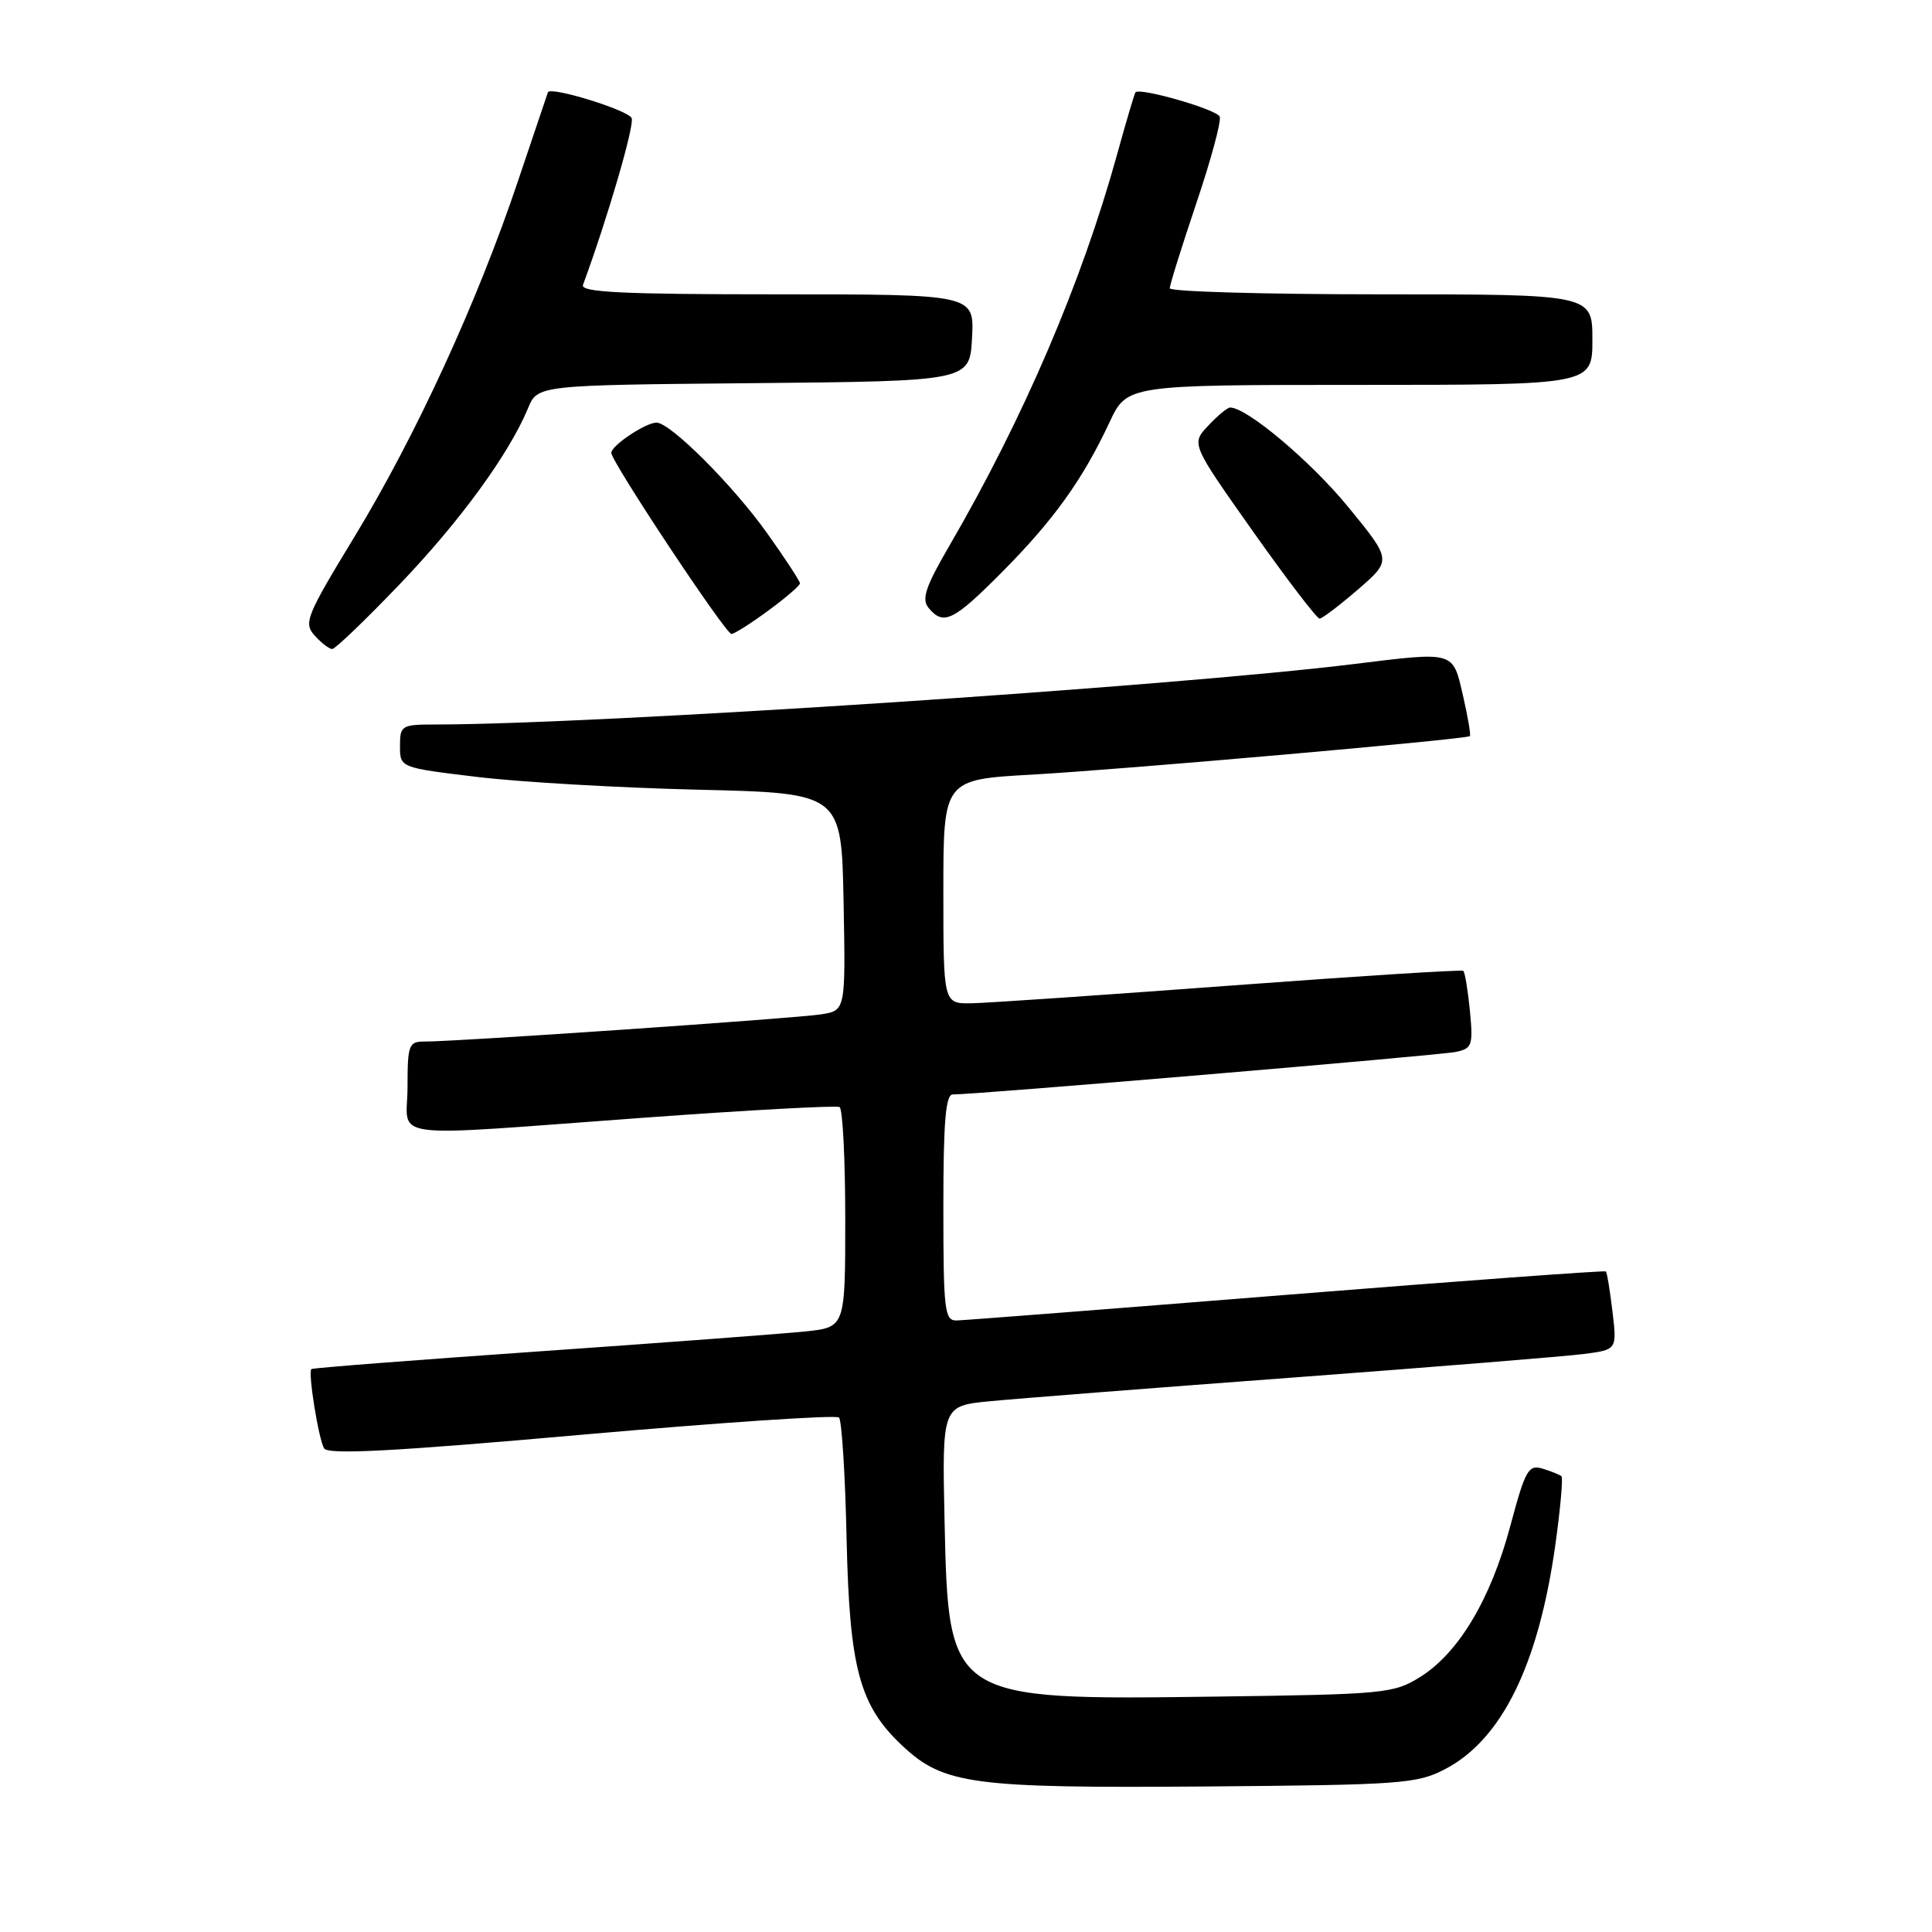 <?xml version="1.0" encoding="UTF-8" standalone="no"?>
<!DOCTYPE svg PUBLIC "-//W3C//DTD SVG 1.1//EN" "http://www.w3.org/Graphics/SVG/1.1/DTD/svg11.dtd" >
<svg xmlns="http://www.w3.org/2000/svg" xmlns:xlink="http://www.w3.org/1999/xlink" version="1.1" viewBox="0 0 256 256">
 <g >
 <path fill="currentColor"
d=" M 191.50 234.41 C 199.00 230.49 203.86 220.59 206.09 204.71 C 206.76 199.90 207.13 195.81 206.90 195.61 C 206.68 195.41 205.56 194.96 204.42 194.61 C 202.52 194.03 202.12 194.74 200.12 202.21 C 197.53 211.91 193.26 219.05 188.16 222.22 C 184.67 224.40 183.44 224.51 161.00 224.81 C 125.70 225.28 125.69 225.26 125.16 201.58 C 124.83 186.29 124.83 186.29 131.16 185.67 C 134.65 185.33 152.80 183.91 171.50 182.52 C 190.20 181.12 207.47 179.72 209.88 179.41 C 214.26 178.84 214.26 178.84 213.66 173.78 C 213.33 171.00 212.94 168.61 212.78 168.47 C 212.63 168.33 193.60 169.72 170.50 171.57 C 147.40 173.42 127.71 174.95 126.75 174.97 C 125.16 175.00 125.00 173.63 125.00 160.00 C 125.00 148.66 125.30 145.01 126.25 145.02 C 128.93 145.07 190.64 139.85 192.87 139.39 C 195.07 138.94 195.21 138.53 194.77 133.93 C 194.50 131.19 194.11 128.82 193.89 128.64 C 193.68 128.47 179.78 129.35 163.00 130.60 C 146.22 131.85 130.81 132.90 128.75 132.94 C 125.00 133.00 125.00 133.00 125.00 118.15 C 125.00 103.30 125.00 103.30 136.75 102.64 C 148.85 101.96 194.29 97.96 194.77 97.54 C 194.91 97.41 194.50 94.98 193.85 92.15 C 192.48 86.24 192.82 86.34 179.47 87.98 C 155.19 90.98 79.24 95.98 57.75 96.00 C 53.19 96.00 53.00 96.12 53.00 98.86 C 53.00 101.72 53.00 101.72 63.25 102.95 C 68.89 103.63 82.05 104.39 92.50 104.64 C 111.50 105.09 111.50 105.09 111.78 119.50 C 112.05 133.90 112.05 133.90 108.78 134.41 C 105.40 134.94 60.26 138.04 56.25 138.01 C 54.17 138.00 54.00 138.44 54.00 144.00 C 54.00 151.15 50.24 150.66 85.50 148.09 C 99.25 147.09 110.84 146.46 111.25 146.69 C 111.66 146.93 112.00 153.58 112.00 161.49 C 112.00 175.86 112.00 175.86 106.75 176.42 C 103.86 176.72 88.00 177.91 71.51 179.06 C 55.02 180.21 41.40 181.26 41.26 181.41 C 40.79 181.88 42.22 190.73 42.95 191.92 C 43.48 192.78 52.26 192.31 77.08 190.11 C 95.46 188.49 110.80 187.46 111.17 187.83 C 111.54 188.20 112.00 195.47 112.18 204.00 C 112.57 221.13 113.89 226.02 119.62 231.37 C 125.05 236.44 128.86 236.95 159.50 236.72 C 185.72 236.51 187.75 236.37 191.50 234.41 Z  M 52.88 77.50 C 60.89 69.16 67.43 60.19 69.96 54.11 C 71.23 51.03 71.23 51.03 99.87 50.77 C 128.50 50.50 128.50 50.50 128.80 44.75 C 129.10 39.00 129.10 39.00 102.94 39.00 C 82.44 39.00 76.89 38.73 77.25 37.75 C 80.51 28.89 84.08 16.66 83.70 15.66 C 83.30 14.61 72.91 11.40 72.60 12.23 C 72.55 12.38 70.76 17.68 68.63 24.00 C 63.25 40.03 55.11 57.72 46.99 71.09 C 40.56 81.66 40.20 82.56 41.70 84.22 C 42.59 85.20 43.63 86.00 44.02 86.00 C 44.41 86.00 48.40 82.18 52.88 77.50 Z  M 101.80 80.91 C 104.11 79.22 106.00 77.59 106.00 77.29 C 106.00 77.00 104.03 73.99 101.62 70.61 C 97.06 64.23 88.82 56.00 86.99 56.00 C 85.55 56.00 81.00 59.04 81.00 60.00 C 81.00 61.18 96.14 84.00 96.92 84.00 C 97.30 84.00 99.49 82.61 101.80 80.91 Z  M 132.83 75.75 C 139.64 68.88 143.46 63.55 147.01 55.97 C 149.34 51.00 149.34 51.00 180.17 51.00 C 211.00 51.00 211.00 51.00 211.00 45.00 C 211.00 39.00 211.00 39.00 183.00 39.00 C 167.60 39.00 155.00 38.64 155.00 38.20 C 155.00 37.75 156.58 32.70 158.51 26.96 C 160.45 21.22 161.85 16.04 161.62 15.46 C 161.26 14.51 151.06 11.57 150.46 12.23 C 150.33 12.38 149.22 16.10 148.01 20.50 C 143.33 37.43 135.62 55.42 125.80 72.31 C 122.62 77.78 122.08 79.39 123.05 80.56 C 125.02 82.94 126.34 82.29 132.83 75.75 Z  M 179.96 78.09 C 184.42 74.23 184.42 74.23 178.63 67.16 C 173.70 61.14 165.23 54.00 163.00 54.00 C 162.64 54.00 161.33 55.08 160.09 56.41 C 157.83 58.81 157.83 58.81 166.02 70.41 C 170.53 76.78 174.50 81.99 174.86 81.97 C 175.21 81.95 177.51 80.21 179.96 78.09 Z "/>
</g>
</svg>